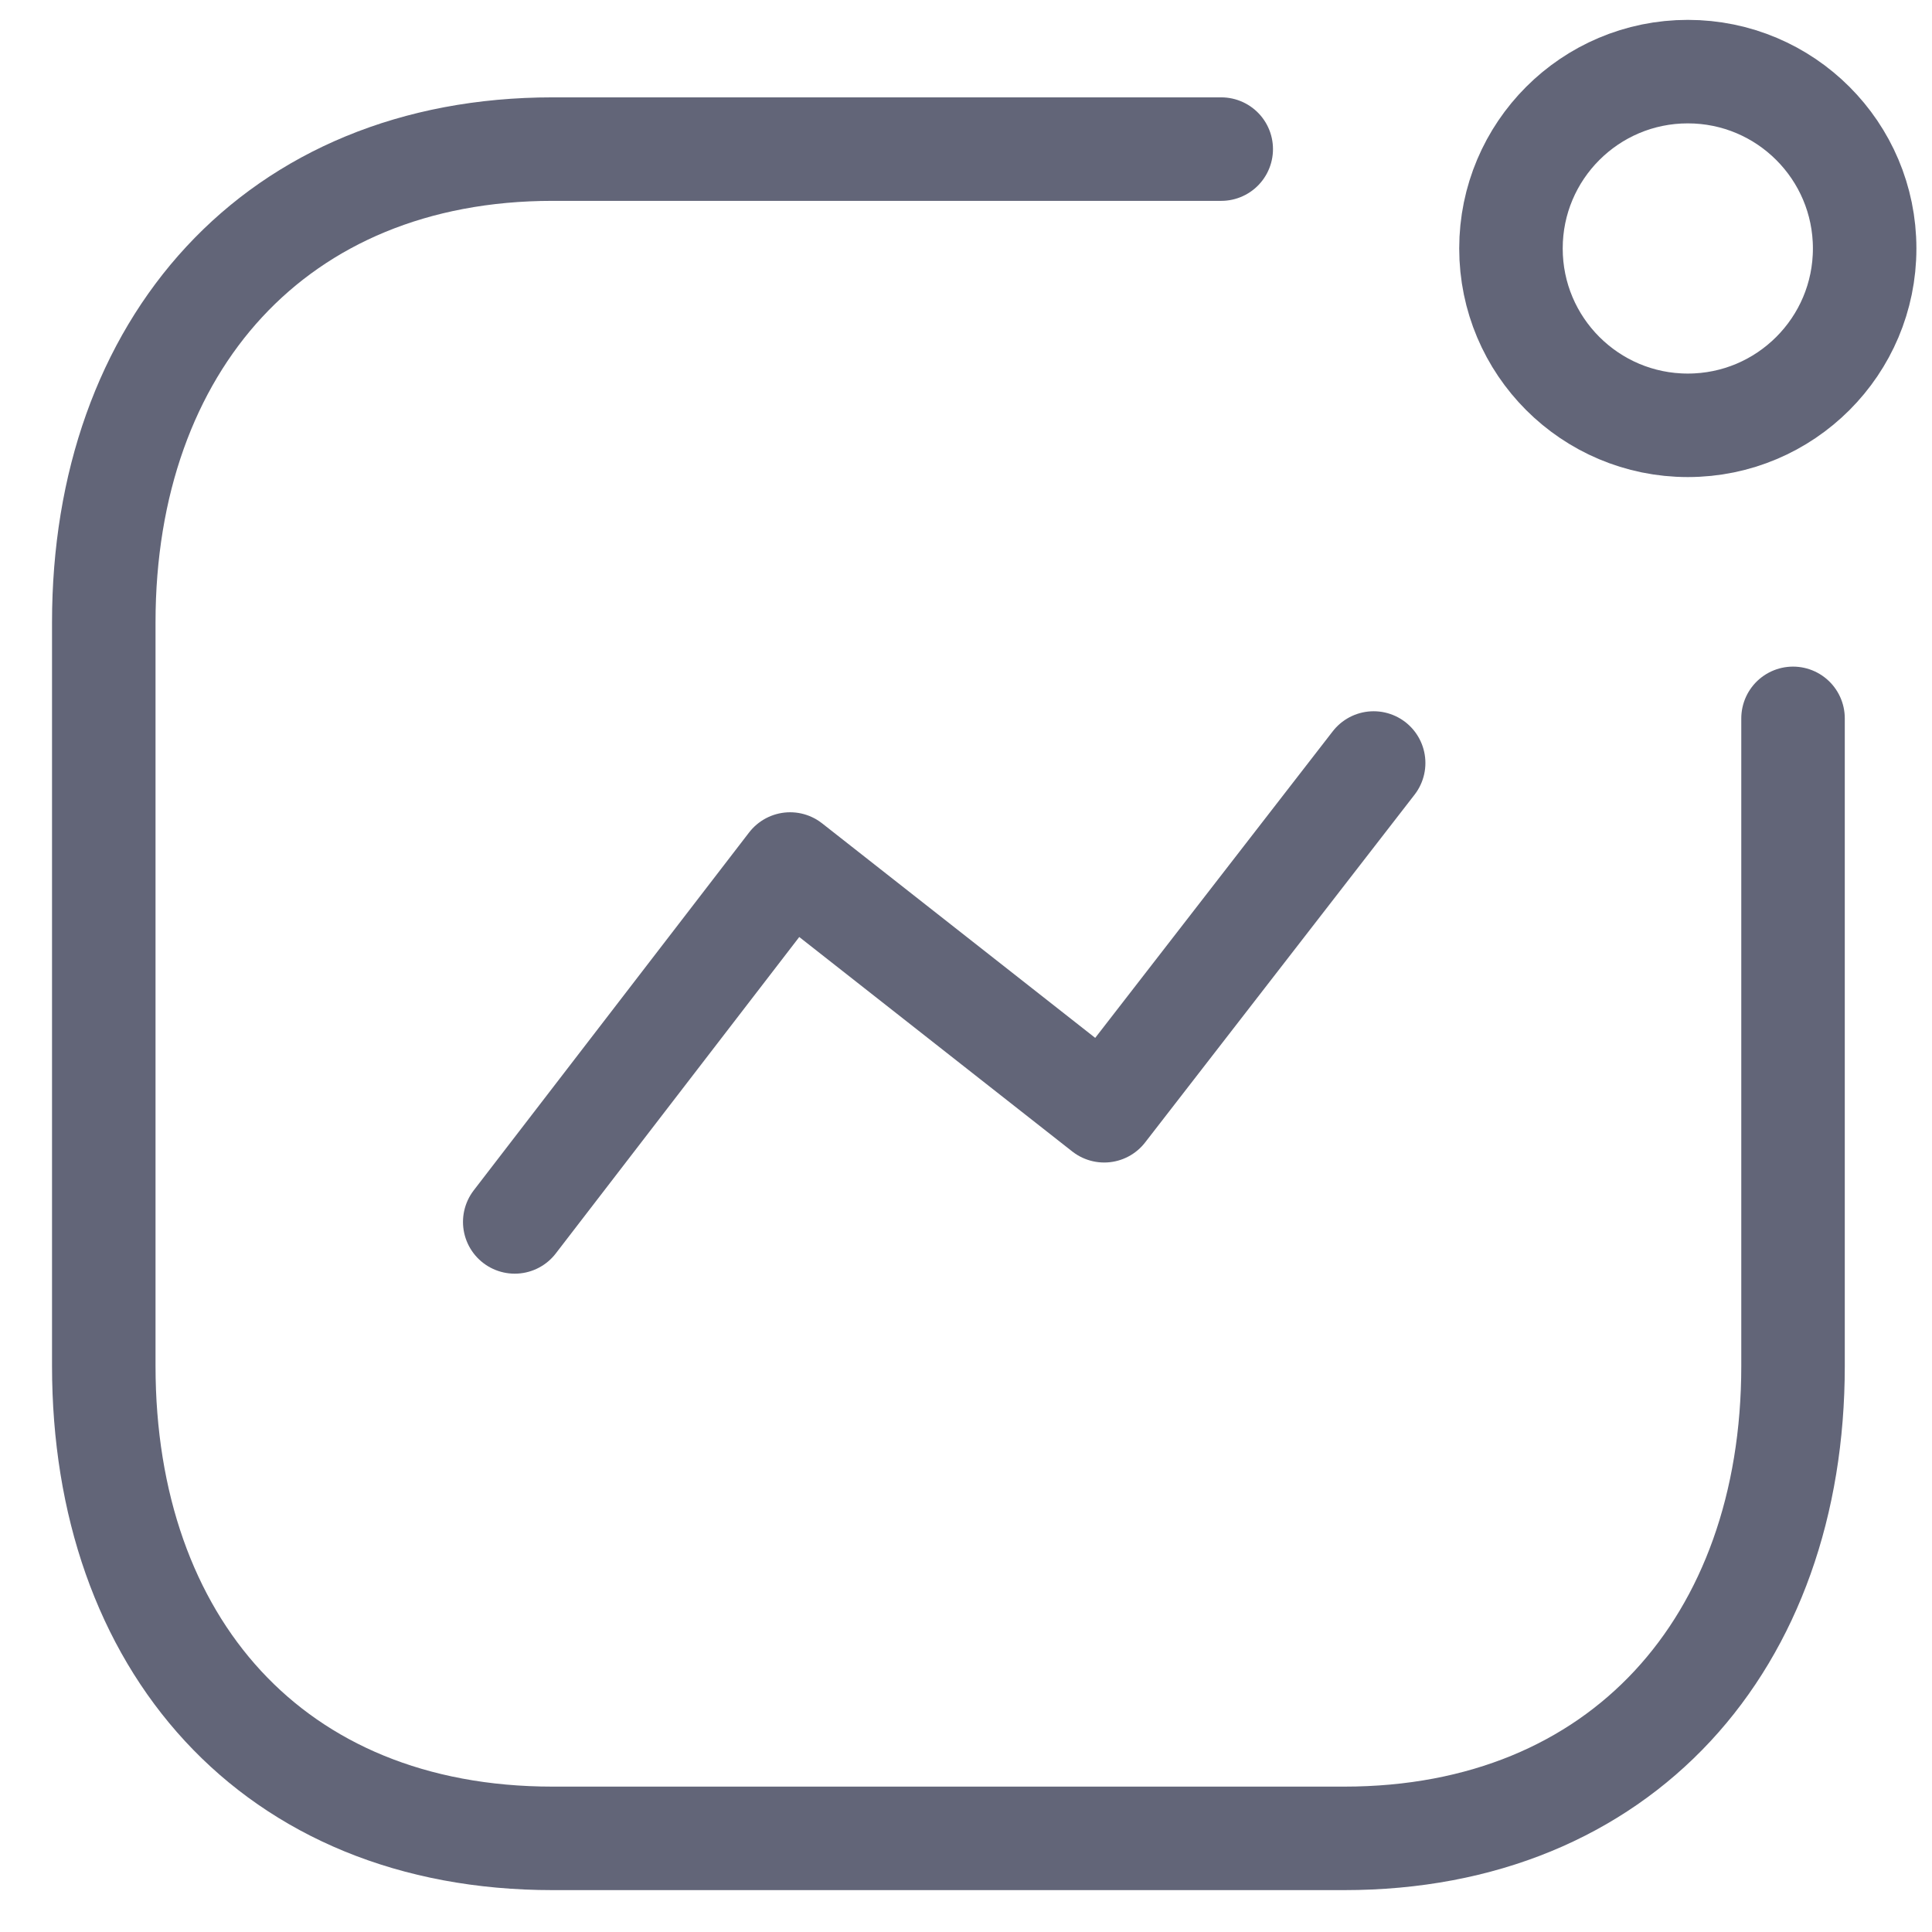 <svg width="28" height="28" viewBox="0 0 28 28" fill="none" xmlns="http://www.w3.org/2000/svg">
<g id="Activity">
<path id="Path_33966" d="M7.46 17.709L11.451 12.522L16.003 16.098L19.908 11.058" stroke="#626578" stroke-width="1.5" stroke-linecap="round" stroke-linejoin="round"/>
<circle id="Ellipse_741" cx="24.461" cy="3.601" r="2.563" stroke="#626578" stroke-width="1.5" stroke-linecap="round" stroke-linejoin="round"/>
<path id="Path" d="M17.699 2.161H8.009C3.994 2.161 1.504 5.004 1.504 9.02V19.796C1.504 23.811 3.945 26.643 8.009 26.643H19.481C23.497 26.643 25.986 23.811 25.986 19.796V10.411" stroke="#626578" stroke-width="1.5" stroke-linecap="round" stroke-linejoin="round"/>
</g>
</svg>
